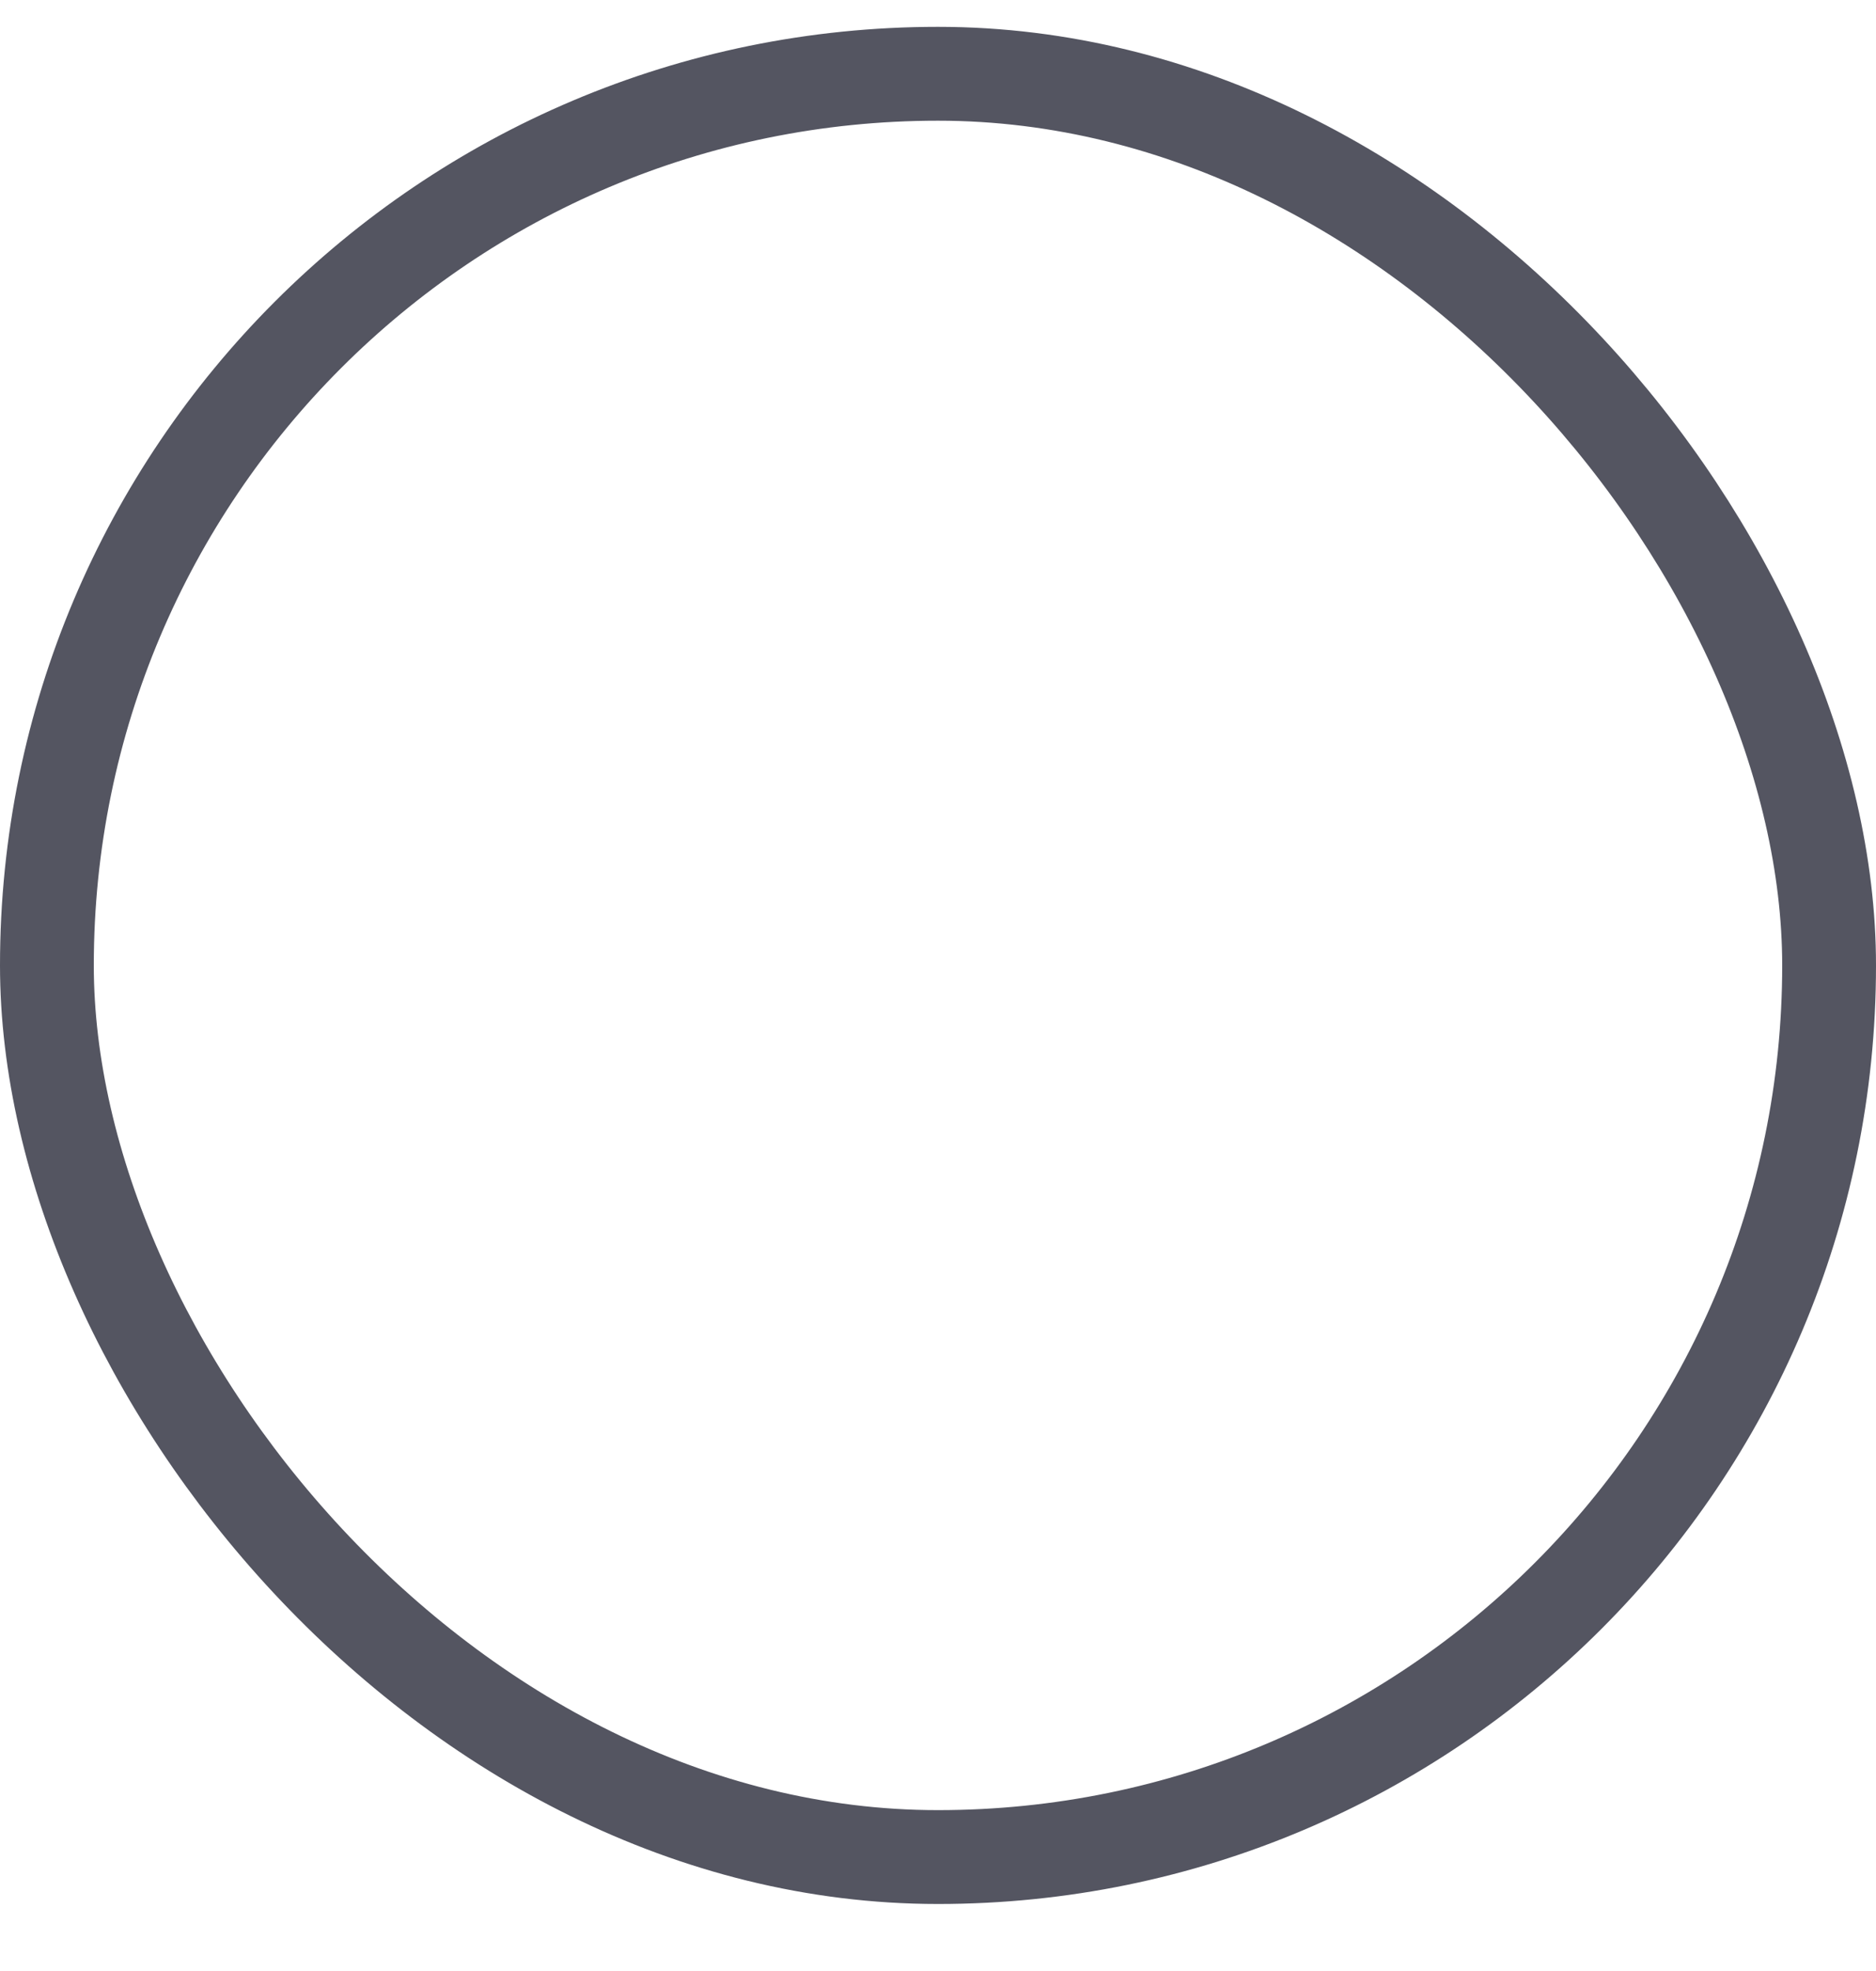 <?xml version="1.0" encoding="UTF-8"?>
<svg width="20px" height="21px" viewBox="0 0 20 21" version="1.1" xmlns="http://www.w3.org/2000/svg" xmlns:xlink="http://www.w3.org/1999/xlink">
    <!-- Generator: sketchtool 51.3 (57544) - http://www.bohemiancoding.com/sketch -->
    <title>7A374129-9C08-4993-A475-33399F1F985E</title>
    <desc>Created with sketchtool.</desc>
    <defs></defs>
    <g id="Page-1" stroke="none" stroke-width="1" fill="none" fill-rule="evenodd">
        <g id="02-Home---Hover-States" transform="translate(-147, -3134)" stroke="#545561">
            <g id="tick-icon-4-copy-7" transform="translate(147, 3134.286)">
                <rect id="Rectangle-21" x="0.5" y="0.5" width="19" height="19" rx="9.5"></rect>
            </g>
        </g>
    </g>
</svg>